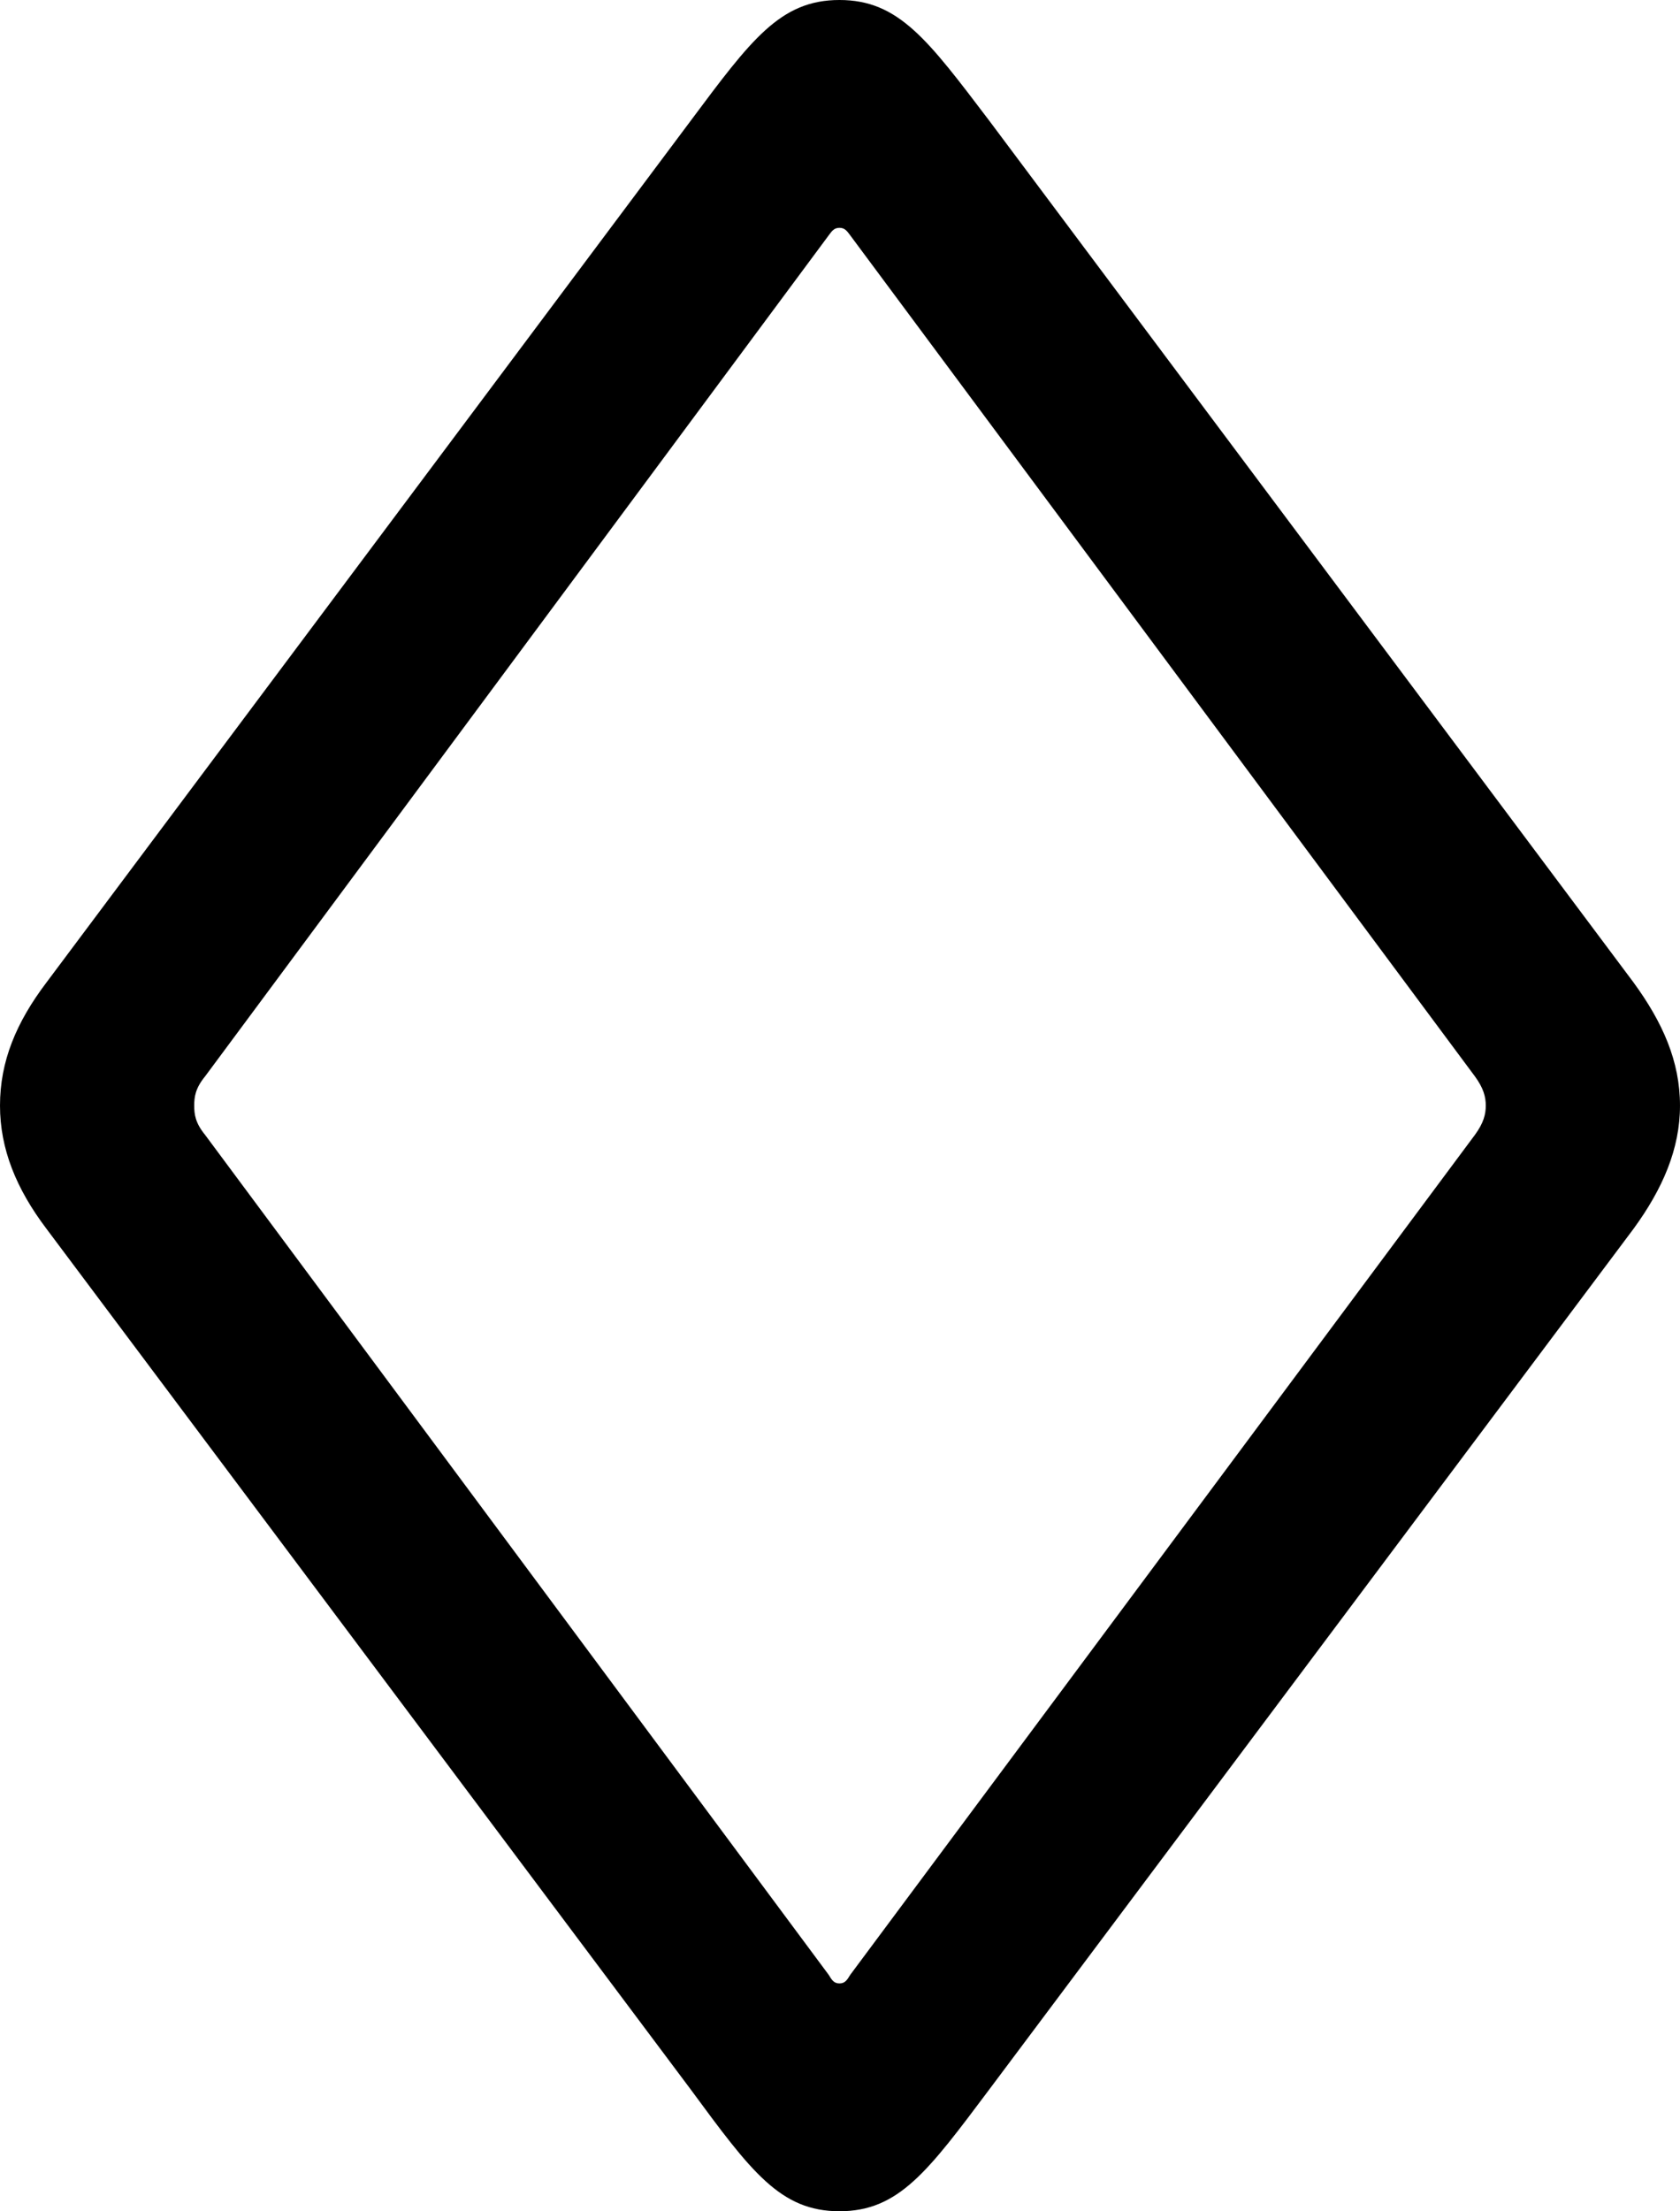<?xml version="1.0" encoding="UTF-8" standalone="no"?>
<svg xmlns="http://www.w3.org/2000/svg"
     width="760.254" height="1000"
     viewBox="0 0 760.254 1000"
     fill="currentColor">
  <path d="M379.881 999.999C406.741 999.999 419.921 981.929 447.751 944.829L739.261 555.659C752.441 537.599 760.251 519.529 760.251 499.999C760.251 479.979 752.441 462.399 739.261 444.339L447.751 54.689C419.921 18.069 406.741 -0.001 379.881 -0.001C353.031 -0.001 339.841 18.069 312.501 54.689L21.001 444.339C7.321 462.399 0.001 479.979 0.001 499.999C0.001 519.529 7.321 537.599 21.001 555.659L312.501 944.829C339.841 981.929 353.031 999.999 379.881 999.999ZM379.881 896.969C377.441 896.969 376.461 895.509 375.001 893.069L92.771 513.179C88.381 507.809 87.891 503.909 87.891 499.999C87.891 496.089 88.381 492.189 92.771 486.819L375.001 106.449C376.461 104.489 377.441 103.029 379.881 103.029C382.321 103.029 383.301 104.489 384.771 106.449L667.481 486.819C671.391 492.189 672.361 496.089 672.361 499.999C672.361 503.909 671.391 507.809 667.481 513.179L384.771 893.069C383.301 895.509 382.321 896.969 379.881 896.969Z"/>
</svg>